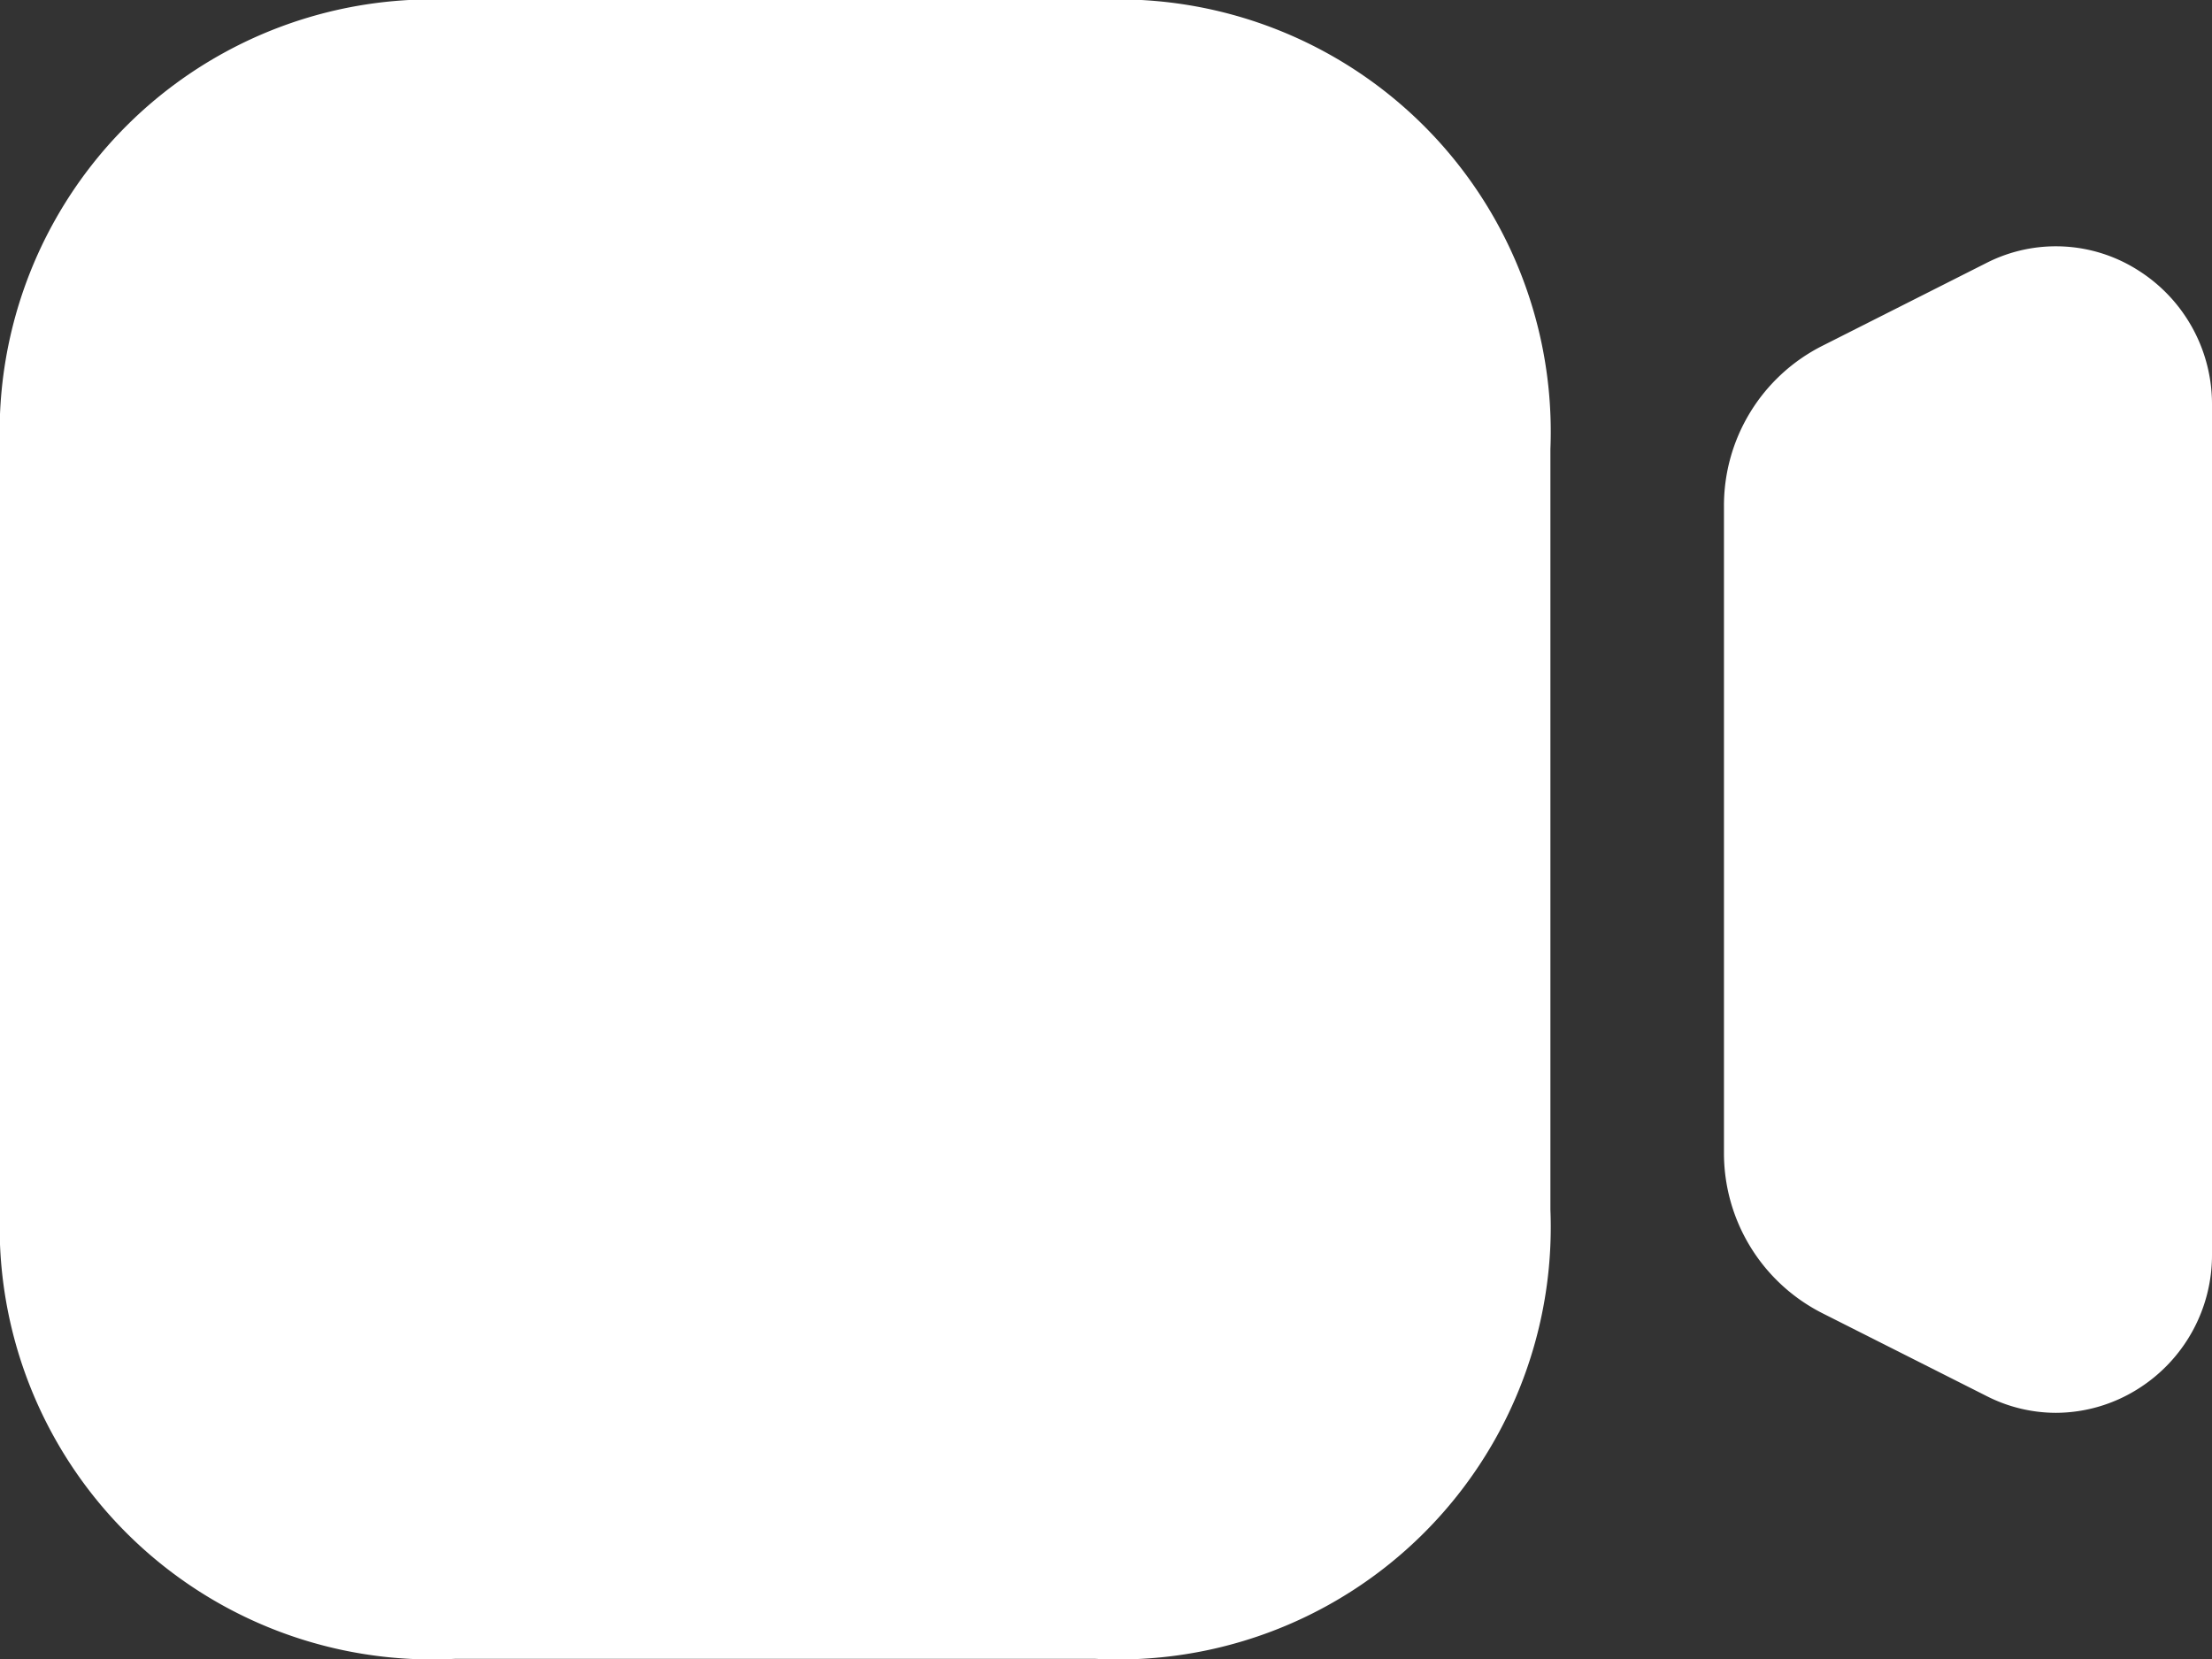 <svg id="Video" xmlns="http://www.w3.org/2000/svg" width="25.885" height="19.414" viewBox="0 0 25.885 19.414">
  <rect x="0" y="0" width="25.885" height="19.414" fill="#333333" stroke="none"/>
  <path id="Vector" d="M12.82,0a5.06,5.06,0,0,1,5.323,5.256v8.9a5.06,5.06,0,0,1-5.323,5.256h-7.5A5.06,5.06,0,0,1,0,14.158v-8.9A5.06,5.06,0,0,1,5.323,0ZM23.242,3.079a1.79,1.79,0,0,1,1.777.083,1.851,1.851,0,0,1,.866,1.578v9.935a1.849,1.849,0,0,1-.866,1.578,1.81,1.81,0,0,1-.962.28,1.792,1.792,0,0,1-.817-.2l-1.917-.967a2.1,2.1,0,0,1-1.149-1.886V5.932a2.094,2.094,0,0,1,1.149-1.884Z" fill="#fff"/>
</svg>
